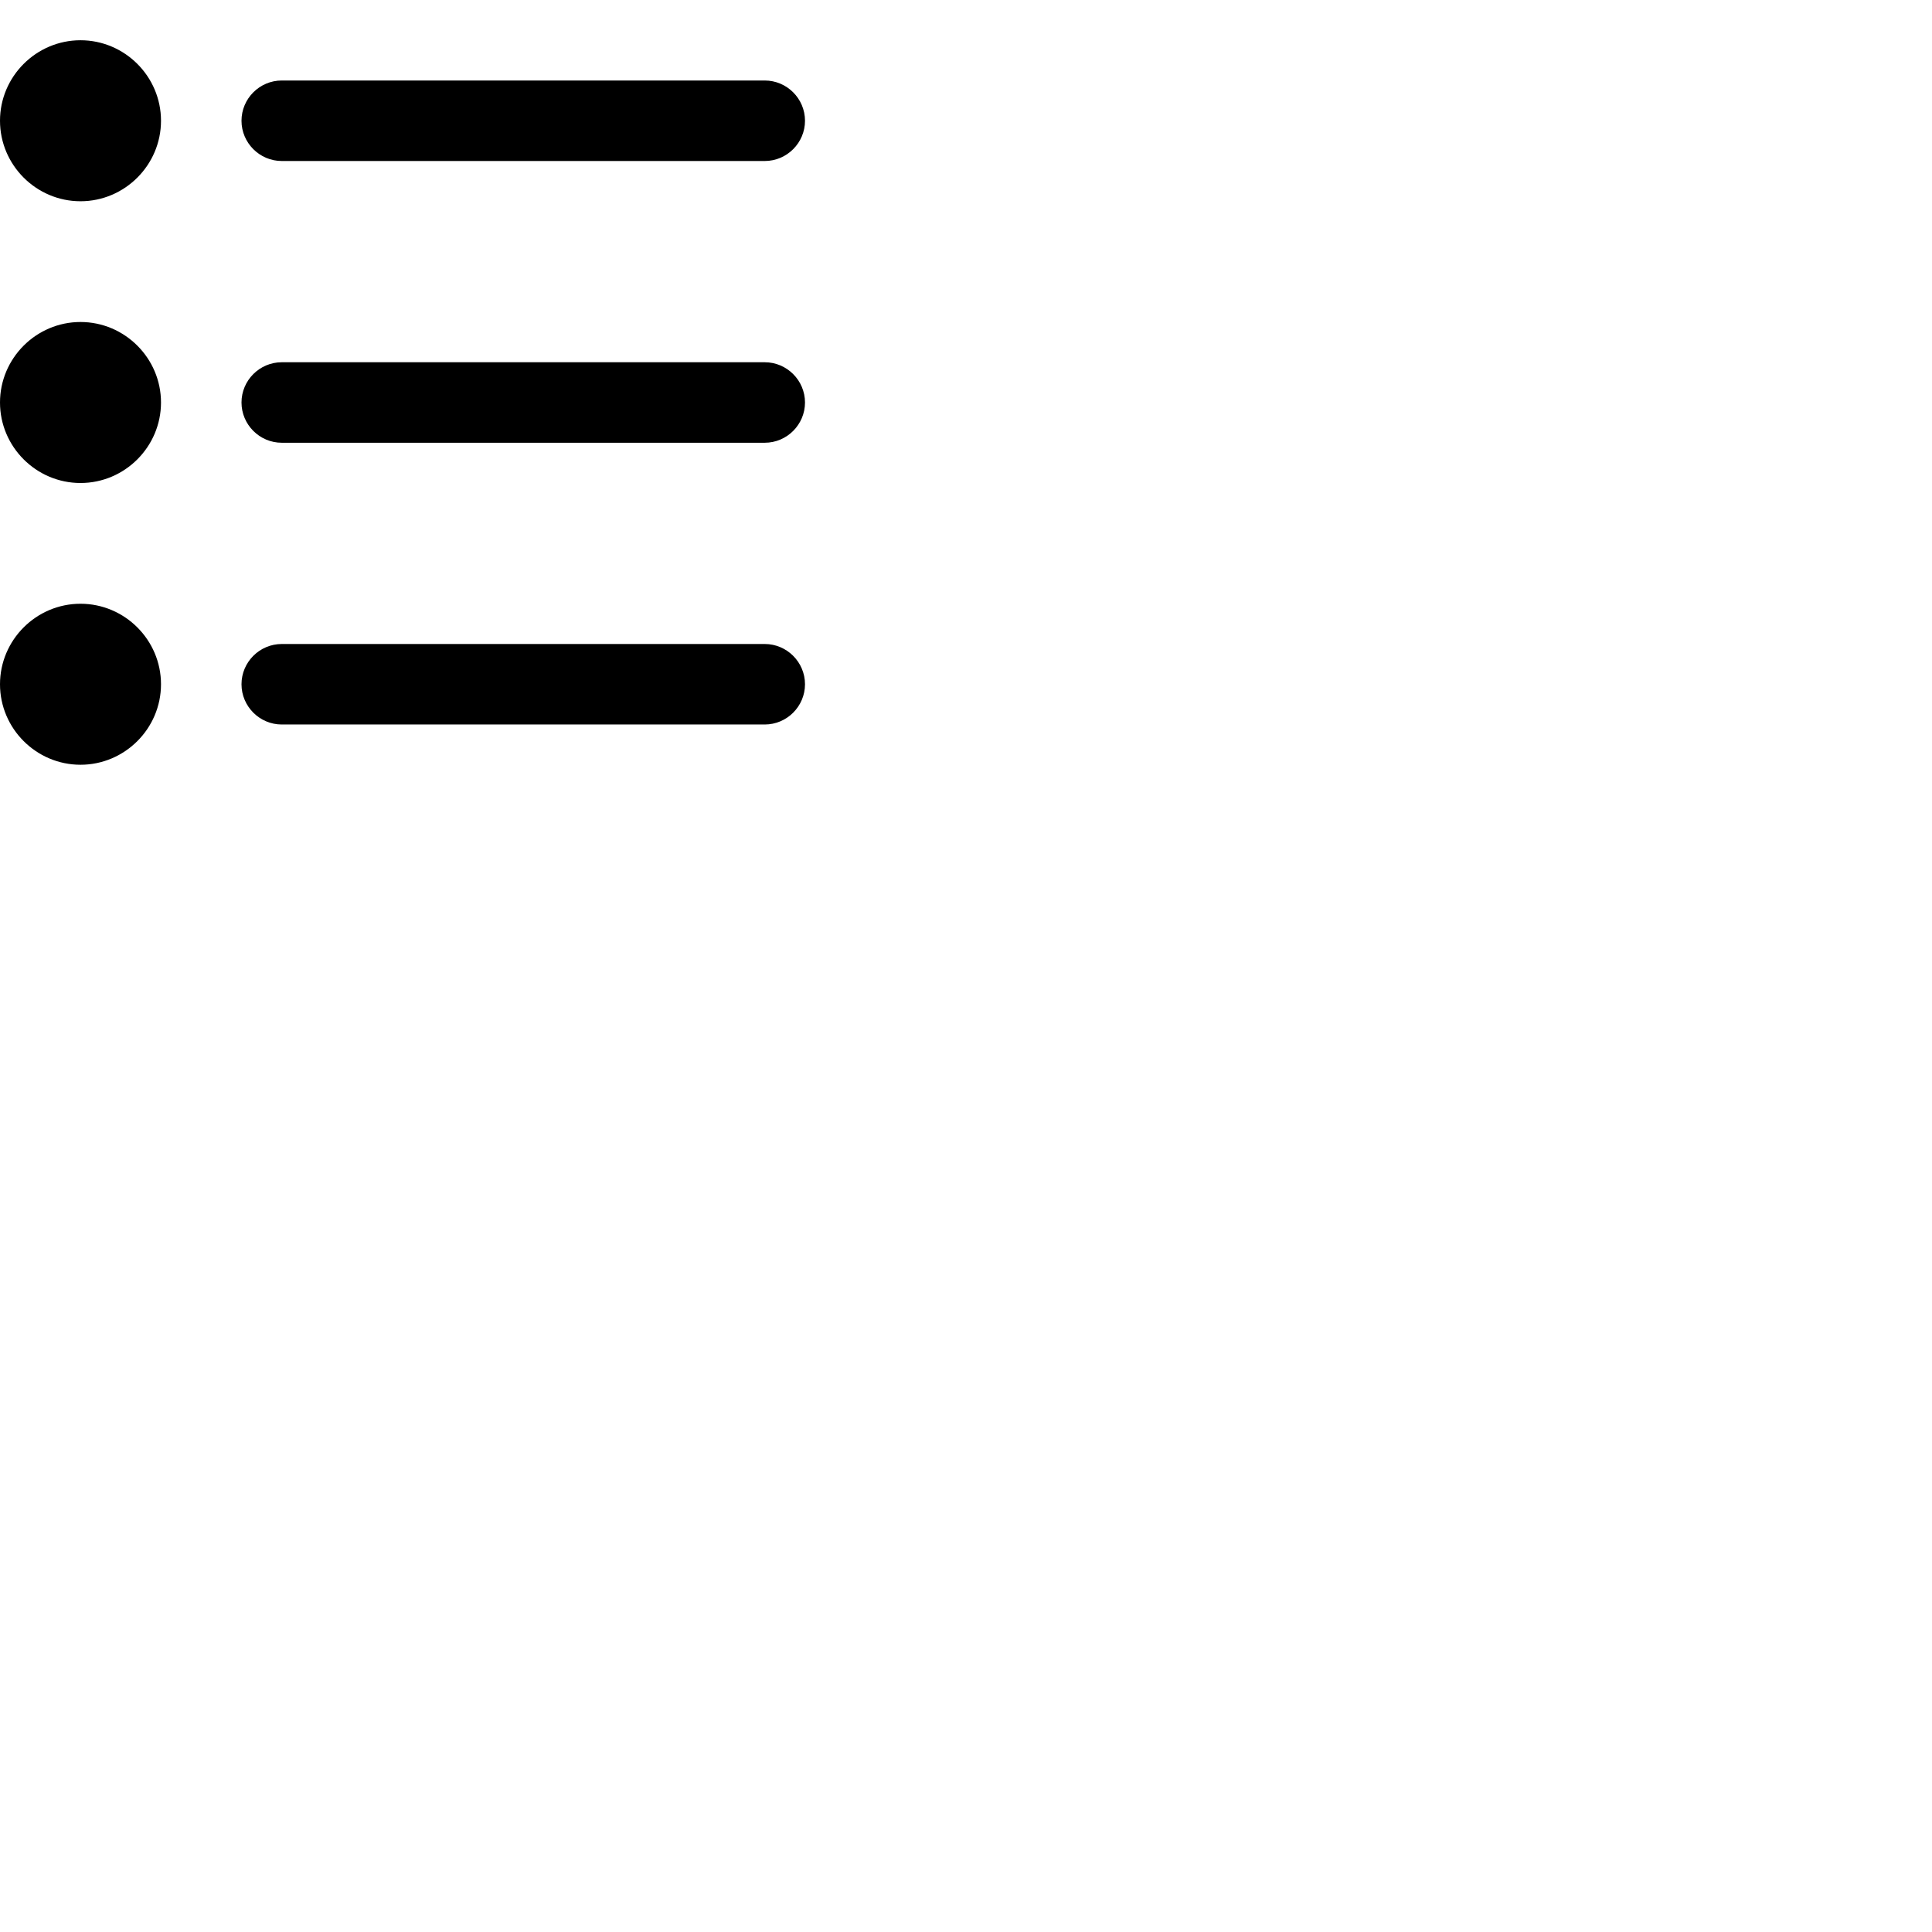<svg width="24" height="24" viewBox="0 0 48 48" fill="none" xmlns="http://www.w3.org/2000/svg"><path d="M2 15c-1.1 0-2 .9-2 2s.9 2 2 2 2-.9 2-2-.9-2-2-2zm0-7c-1.1 0-2 .9-2 2s.9 2 2 2 2-.9 2-2-.9-2-2-2zm5-4h12c.55 0 1-.45 1-1s-.45-1-1-1H7c-.55 0-1 .45-1 1s.45 1 1 1zM2 1C.9 1 0 1.9 0 3s.9 2 2 2 2-.9 2-2-.9-2-2-2zm17 8H7c-.55 0-1 .45-1 1s.45 1 1 1h12c.55 0 1-.45 1-1s-.45-1-1-1zm0 7H7c-.55 0-1 .45-1 1s.45 1 1 1h12c.55 0 1-.45 1-1s-.45-1-1-1z" fill="currentColor"/></svg>